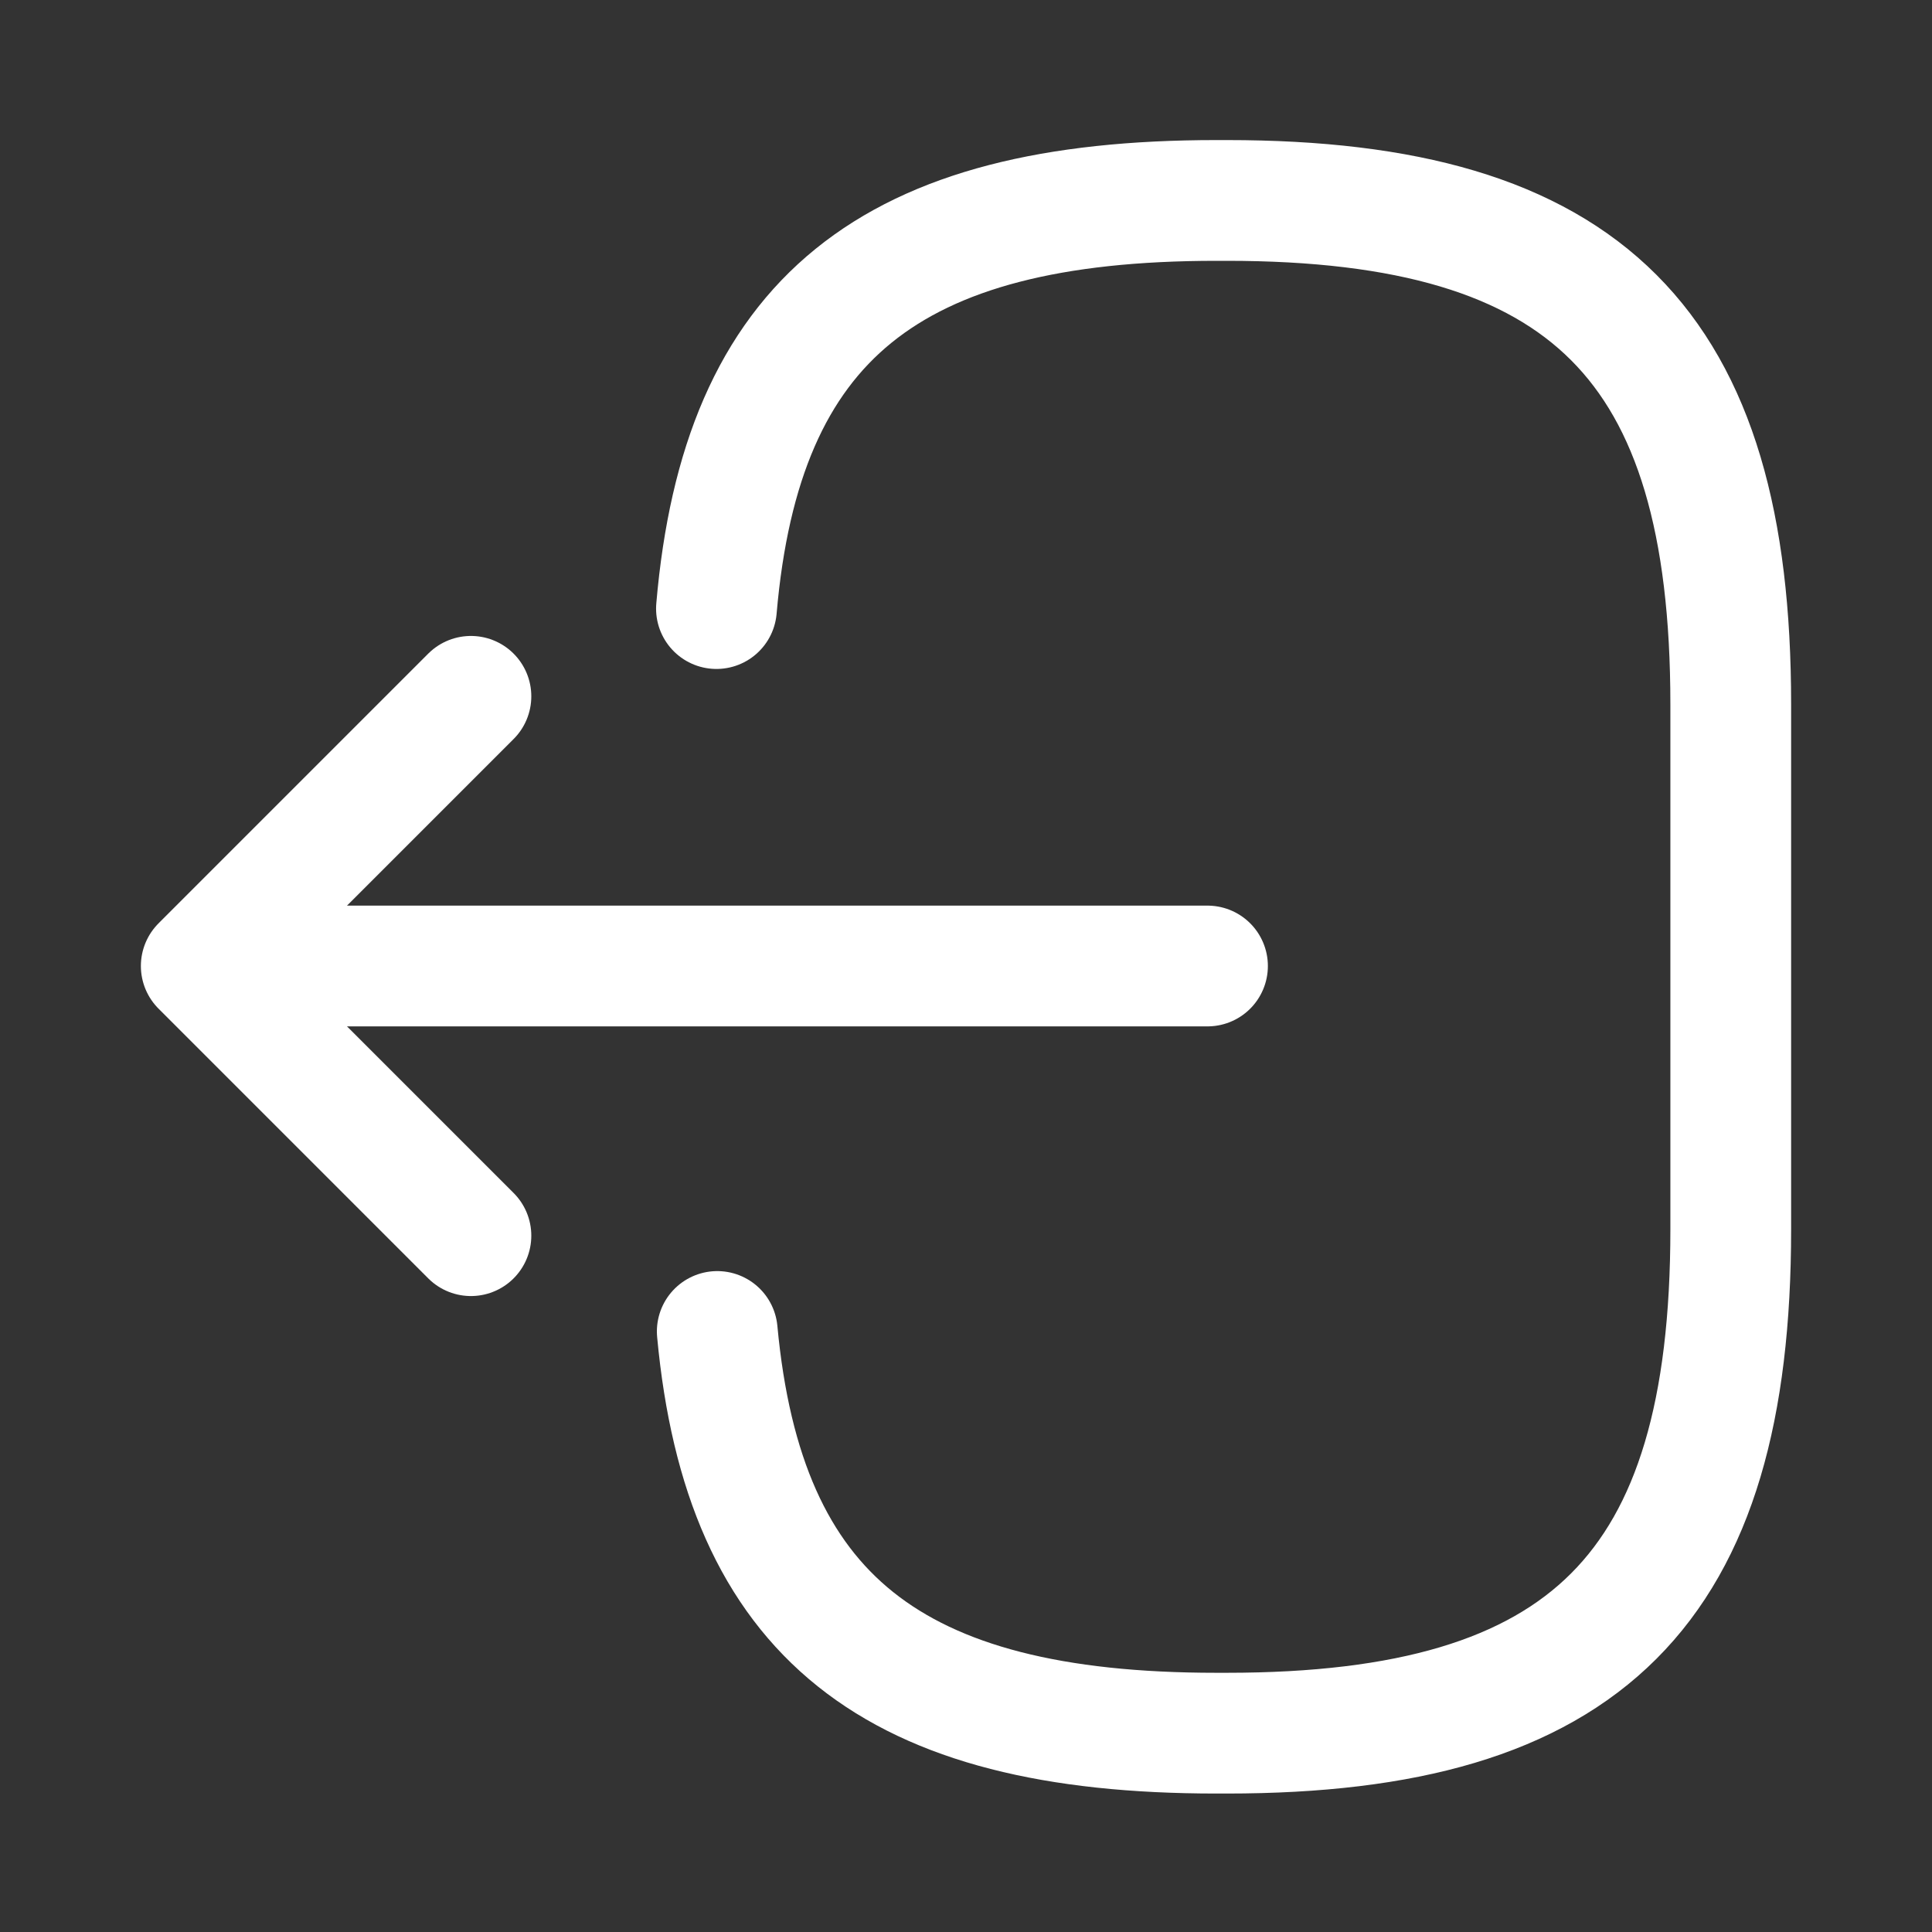 <svg width="24" height="24" viewBox="0 0 24 24" fill="none" xmlns="http://www.w3.org/2000/svg">
  <rect x="0" y="0" width="24" height="24" fill="#333333" stroke="none"/>
  <path
    d="M8.9 7.56C9.21 3.96 11.06 2.49 15.11 2.49H15.24C19.71 2.49 21.5 4.28 21.5 8.75V15.27C21.5 19.74 19.71 21.53 15.24 21.53H15.11C11.09 21.53 9.24 20.08 8.91 16.54"
    stroke="white" stroke-width="1.5" stroke-linecap="round" stroke-linejoin="round" />
  <path d="M15 12H3.62" stroke="white" stroke-width="1.5" stroke-linecap="round"
    stroke-linejoin="round" />
  <path d="M5.85 8.65L2.5 12L5.85 15.35" stroke="white" stroke-width="1.5"
    stroke-linecap="round" stroke-linejoin="round" />
</svg>